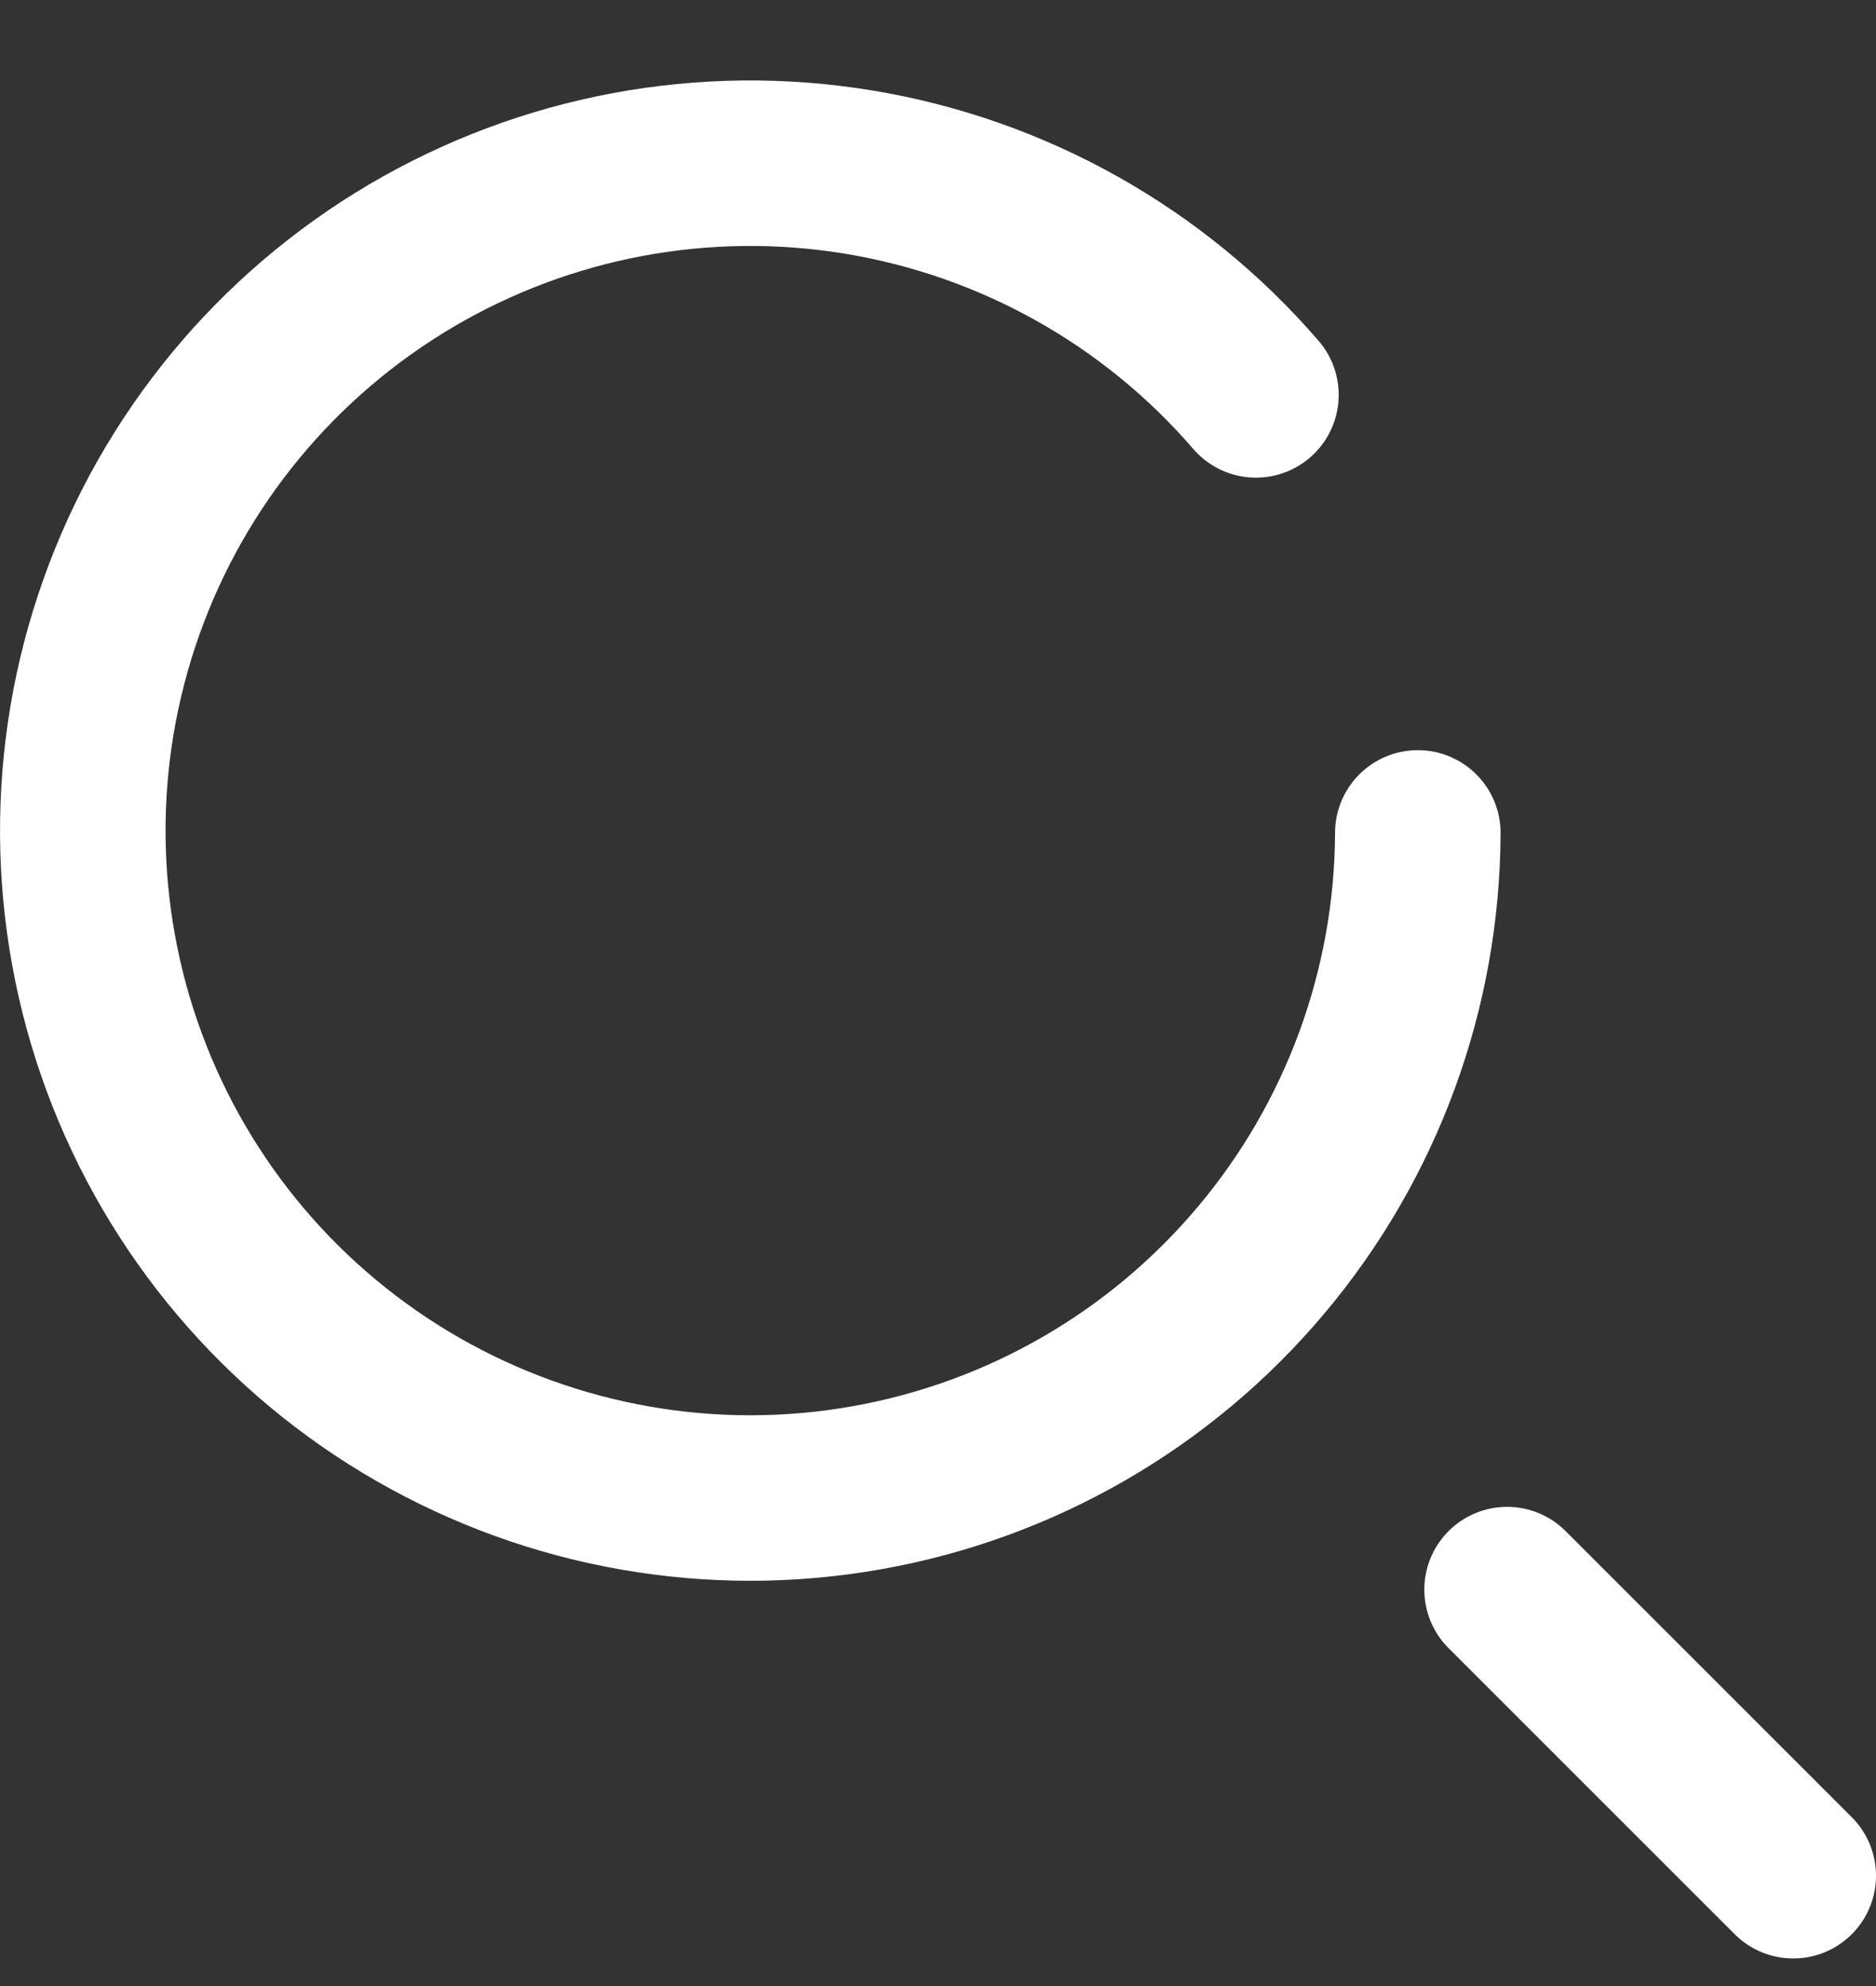 <svg width="17" height="18" viewBox="0 0 17 18" fill="none" xmlns="http://www.w3.org/2000/svg">
<rect x="0" y="0" width="17" height="18" fill="#333333" stroke="none"/>
<path d="M16.25 17L13.657 14.407" stroke="white" stroke-width="1.5" stroke-miterlimit="10" stroke-linecap="round"/>
<path d="M12.848 7.549C12.843 8.966 12.34 10.338 11.427 11.422C10.515 12.507 9.25 13.237 7.854 13.484C6.458 13.732 5.019 13.48 3.789 12.775C2.559 12.07 1.616 10.955 1.125 9.625C0.634 8.295 0.625 6.835 1.101 5.499C1.576 4.163 2.506 3.037 3.727 2.317C4.949 1.597 6.384 1.329 7.783 1.56C9.182 1.791 10.455 2.505 11.381 3.579" stroke="white" stroke-width="1.5" stroke-miterlimit="10" stroke-linecap="round"/>
</svg>
